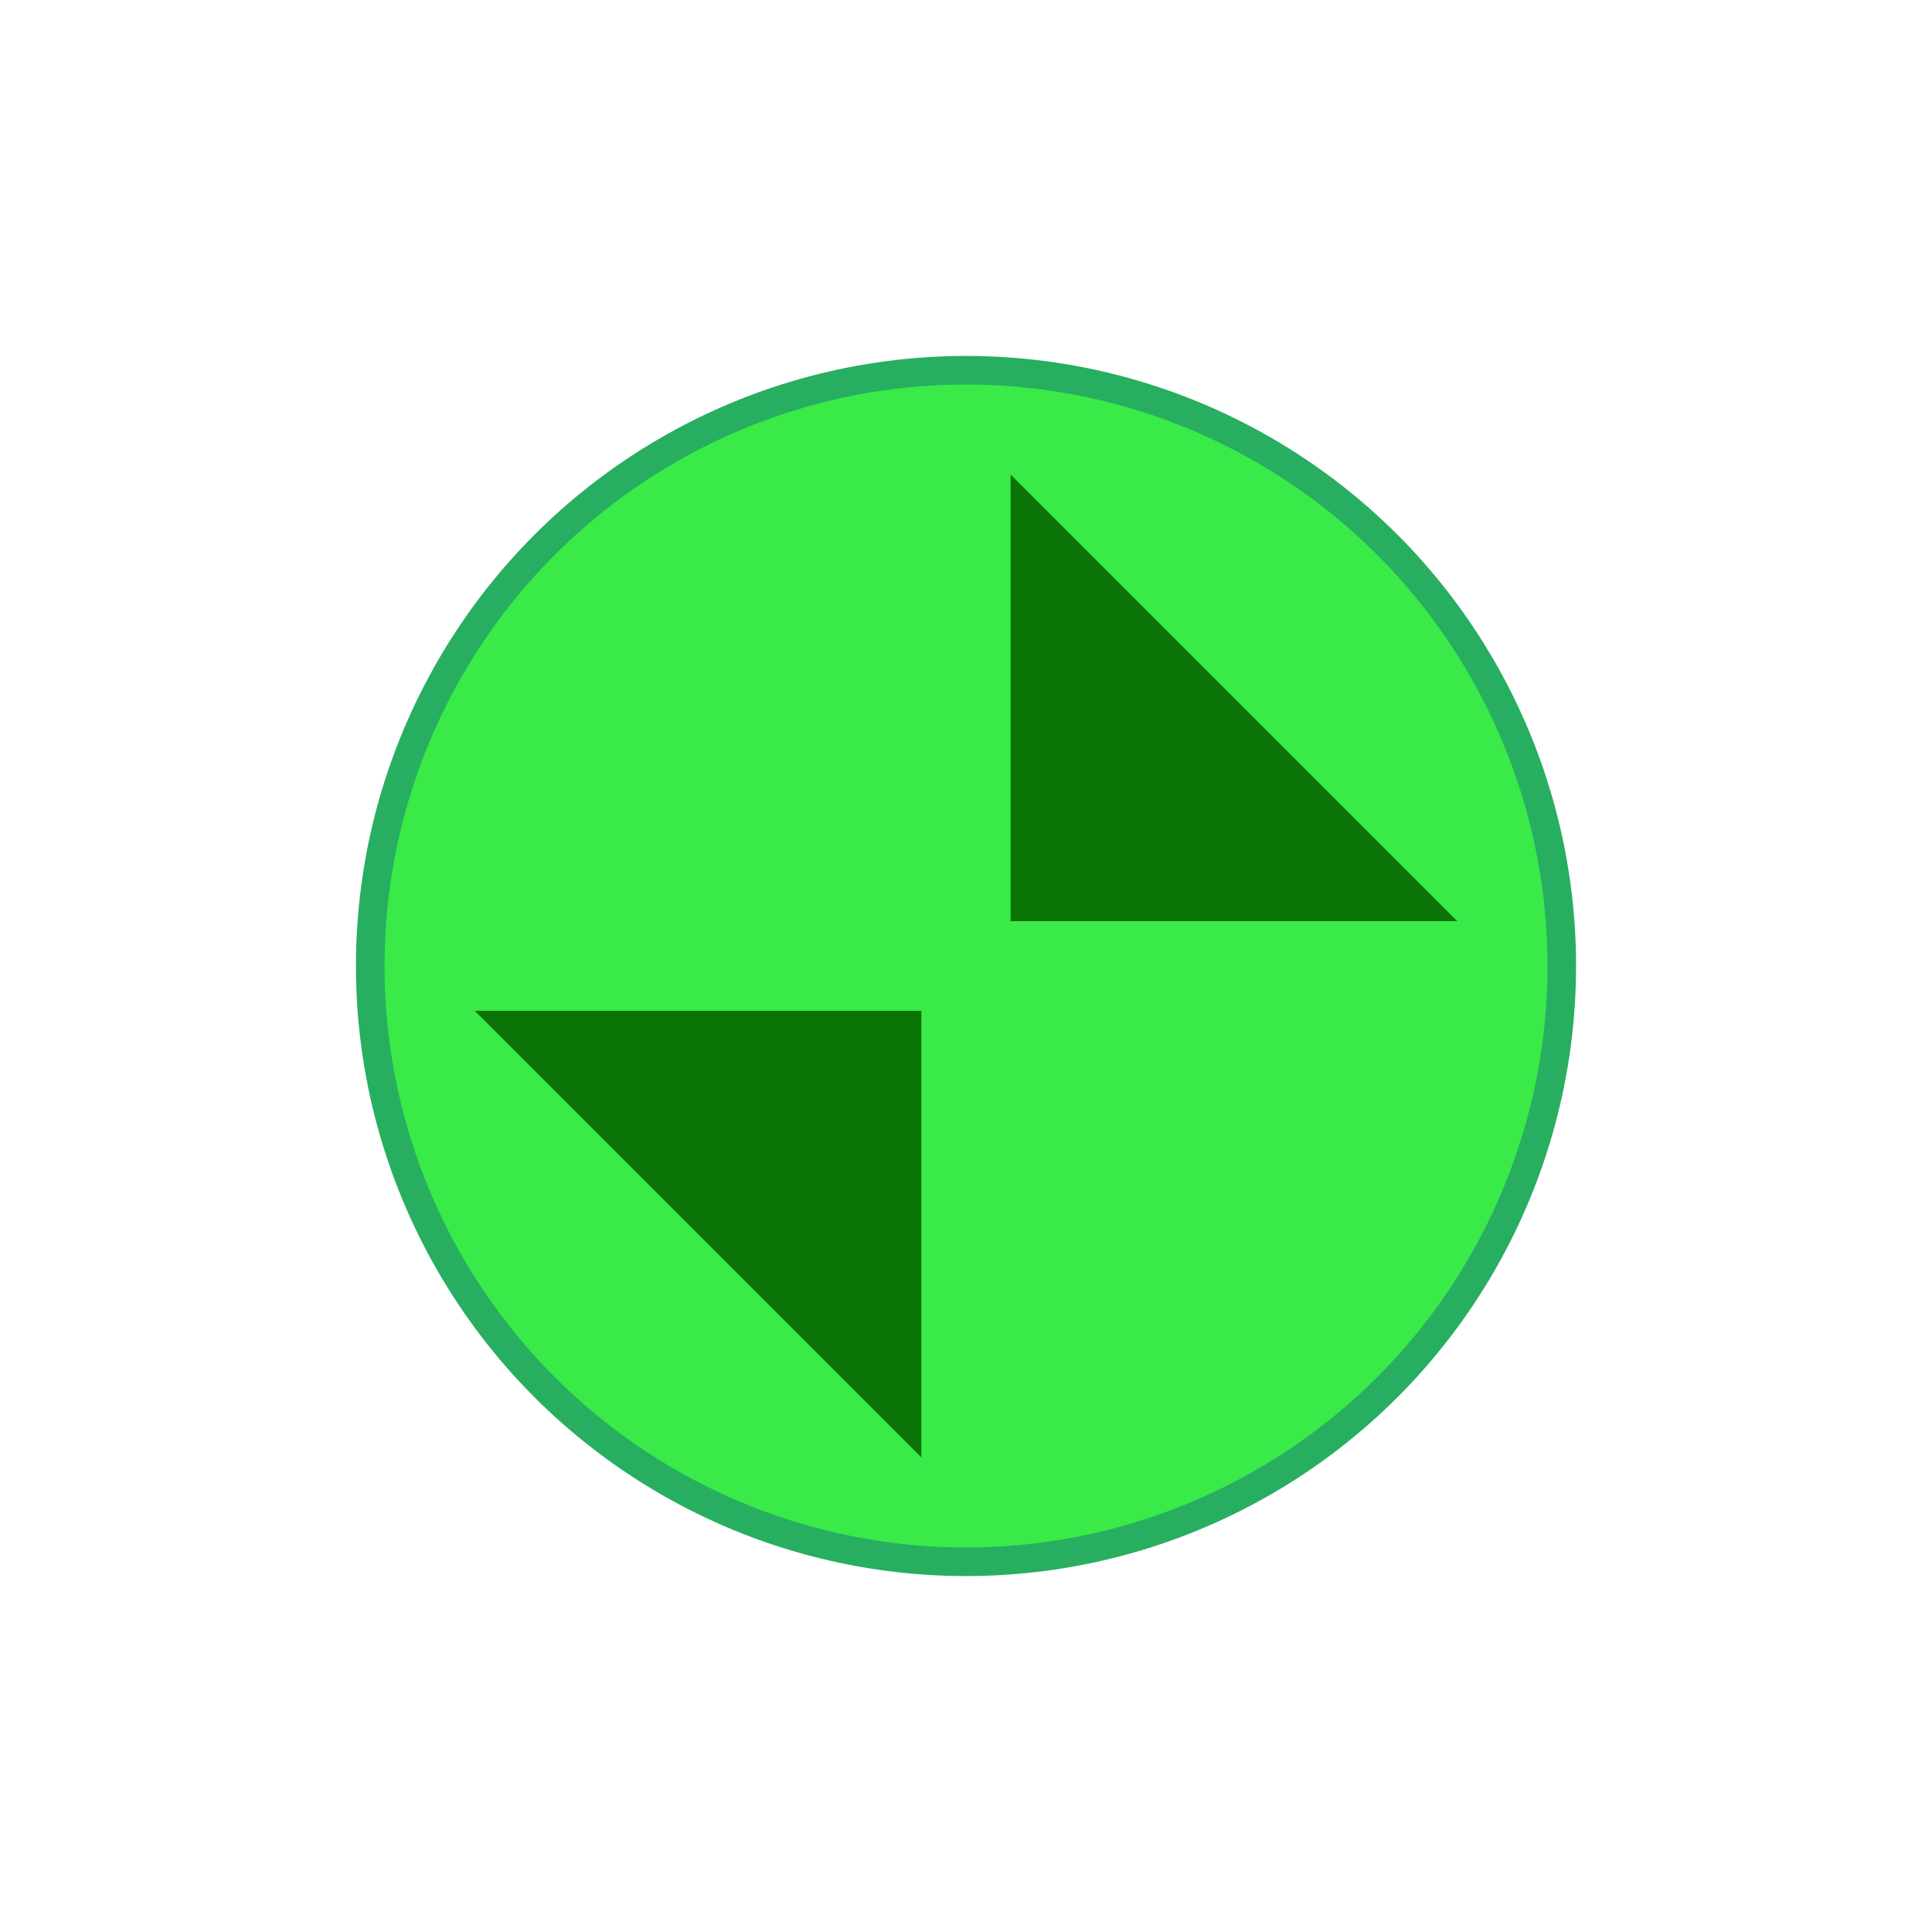 <?xml version="1.0" encoding="UTF-8" standalone="no"?>
<svg
   xmlns:dc="http://purl.org/dc/elements/1.1/"
   xmlns:cc="http://creativecommons.org/ns#"
   xmlns:rdf="http://www.w3.org/1999/02/22-rdf-syntax-ns#"
   xmlns:svg="http://www.w3.org/2000/svg"
   xmlns="http://www.w3.org/2000/svg"
   width="19"
   height="19"
   id="svg4875"
   version="1.1"
   viewBox="0 0 19 19">
  <defs
     id="defs4877" />
  <ellipse
     ry="5.859"
     rx="5.859"
     cy="9.5"
     cx="9.5"
     id="path4157"
     style="fill:#39ea49;fill-opacity:0.996;stroke:#27ae60;stroke-width:0.281;stroke-miterlimit:4;stroke-dasharray:none;stroke-opacity:1" />
  <path
     id="path4230"
     d="m 14.331,9.059 -4.392,0 0,-4.392 z"
     style="fill:#0b7407;fill-opacity:1;stroke:none;stroke-opacity:0.693" />
  <path
     id="path4230-3"
     d="m 4.669,9.941 4.392,0 0,4.392 z"
     style="fill:#0b7407;fill-opacity:1;stroke:none;stroke-opacity:0.693" />
</svg>
